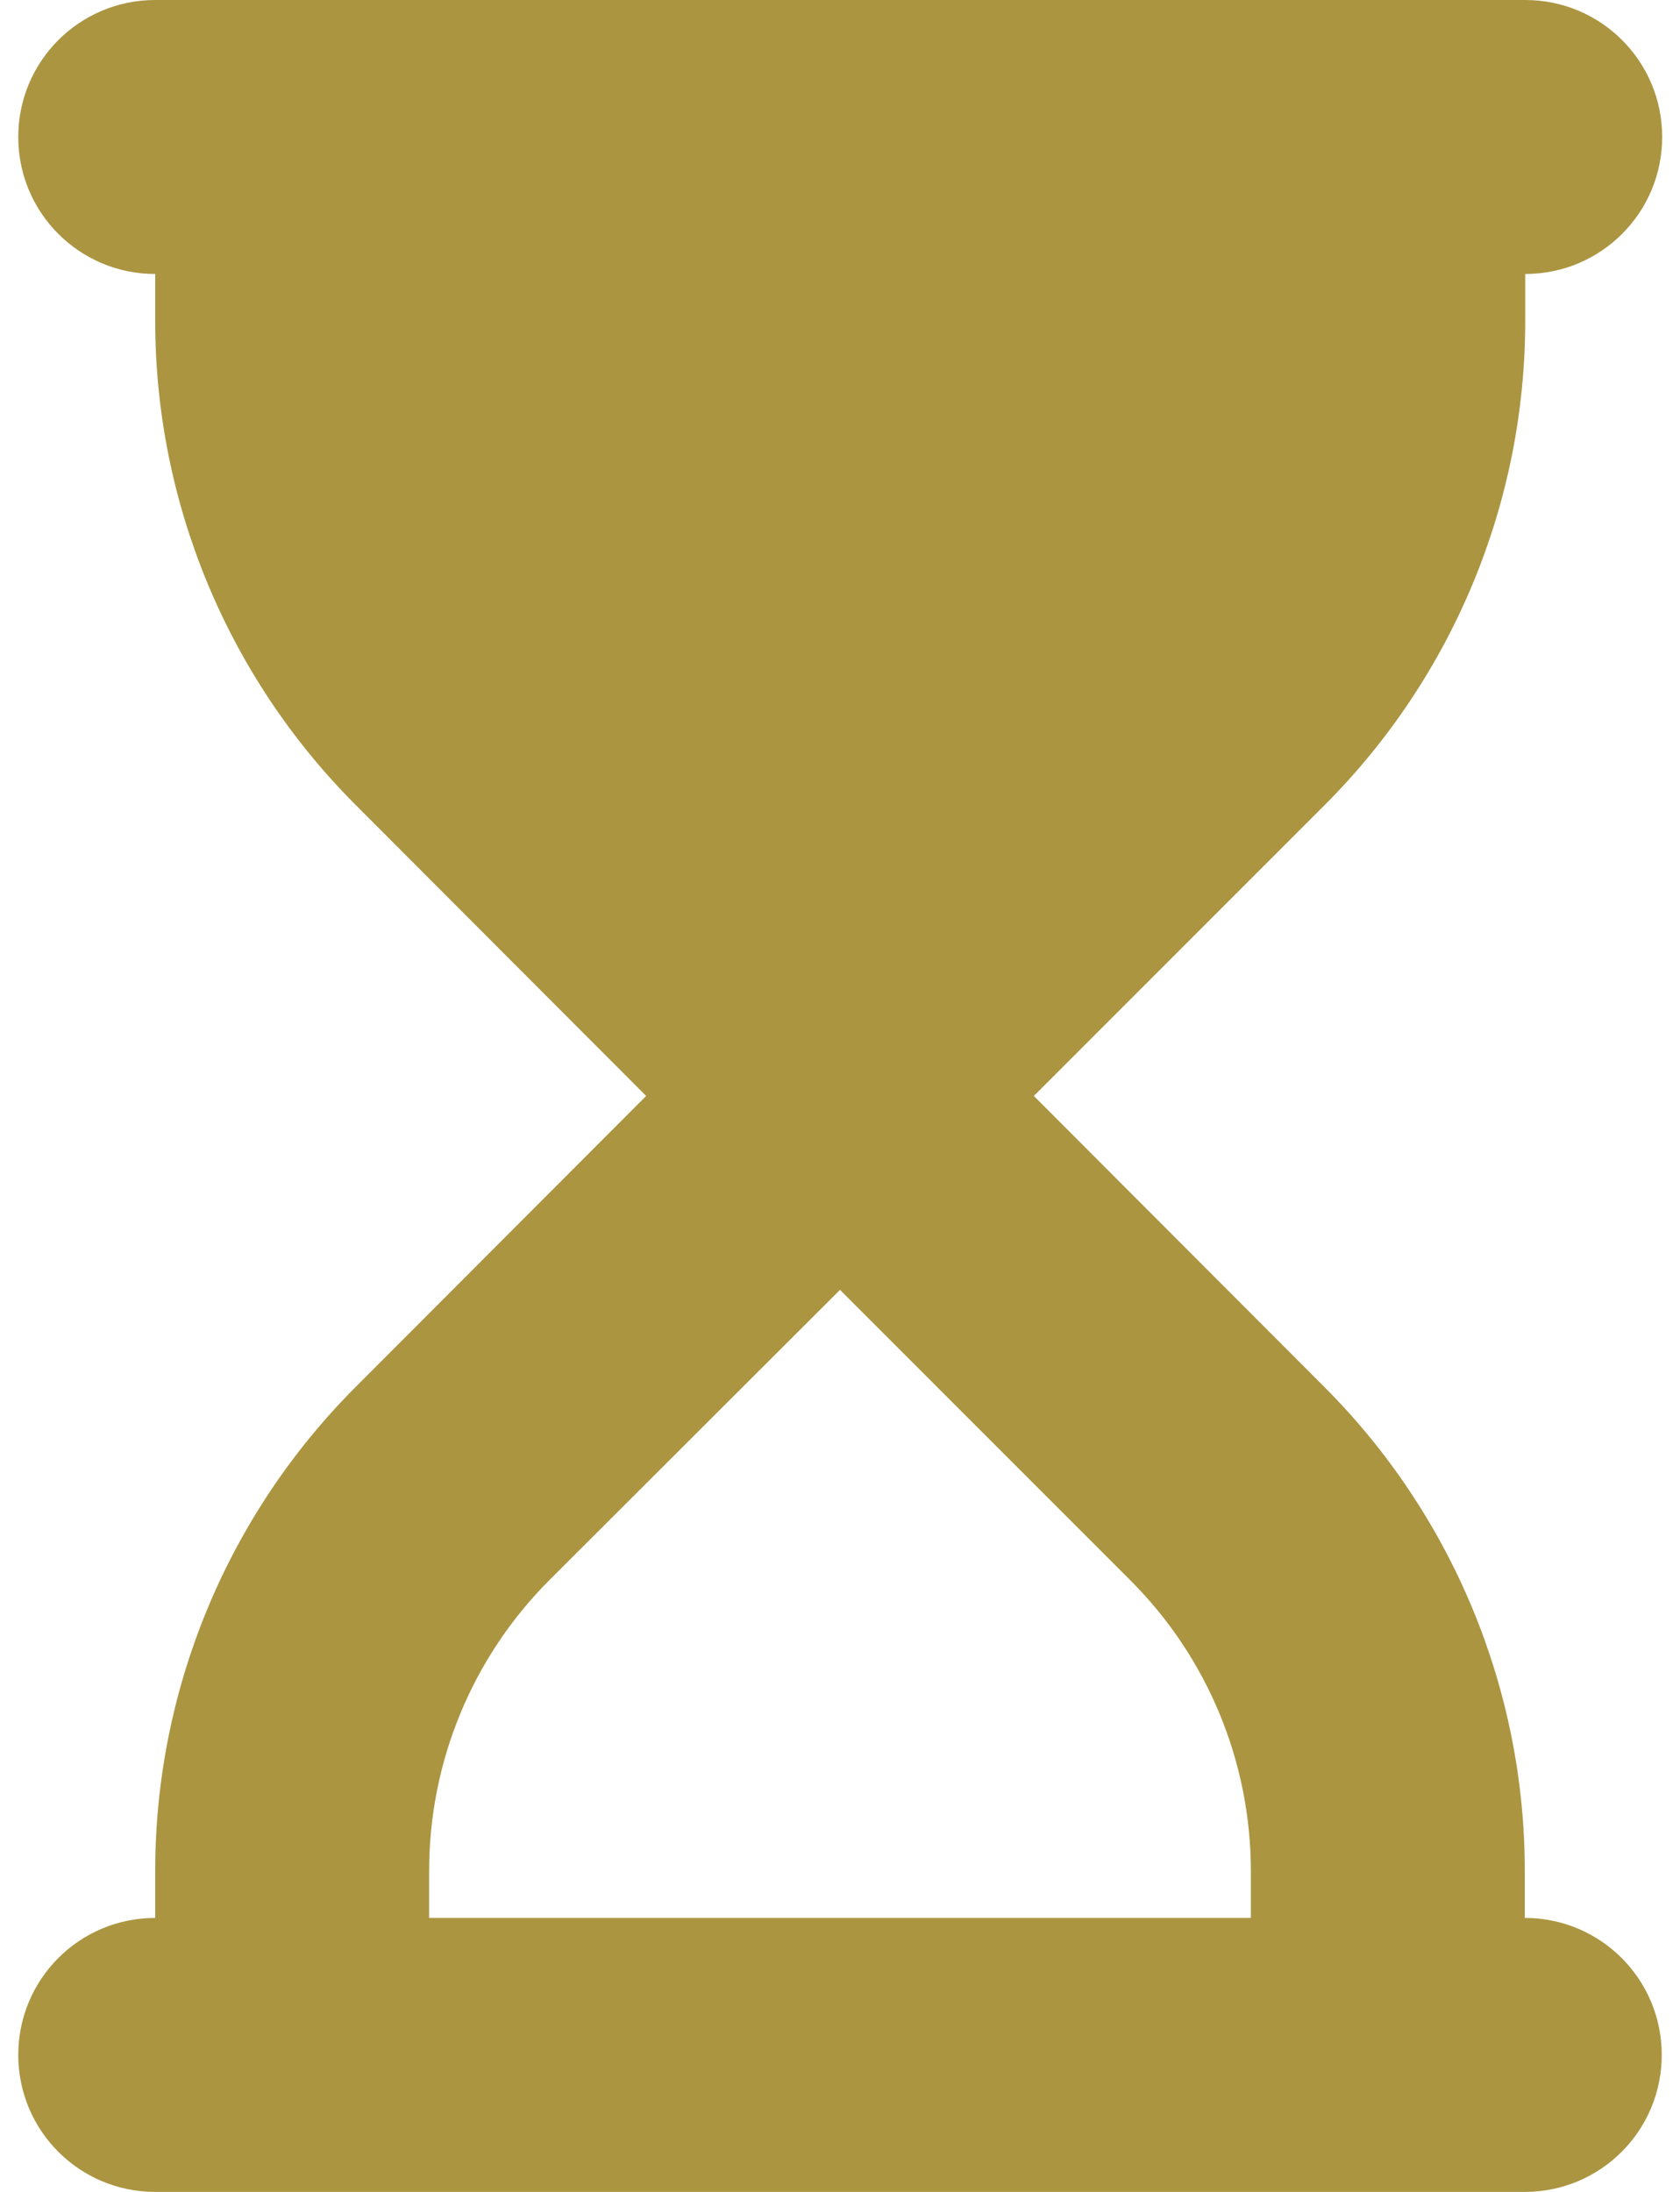 <svg width="23" height="30" viewBox="0 0 23 30" fill="none" xmlns="http://www.w3.org/2000/svg">
<path d="M2.125 0C1.088 0 0.25 0.838 0.25 1.875C0.25 2.912 1.088 3.75 2.125 3.75V4.395C2.125 6.879 3.115 9.264 4.873 11.021L8.846 15L4.873 18.979C3.115 20.736 2.125 23.121 2.125 25.605V26.25C1.088 26.25 0.25 27.088 0.25 28.125C0.25 29.162 1.088 30 2.125 30H4H19H20.875C21.912 30 22.75 29.162 22.75 28.125C22.75 27.088 21.912 26.25 20.875 26.25V25.605C20.875 23.121 19.885 20.736 18.127 18.979L14.154 15L18.133 11.021C19.891 9.264 20.881 6.879 20.881 4.395V3.75C21.918 3.75 22.756 2.912 22.756 1.875C22.756 0.838 21.918 0 20.881 0H19H4H2.125ZM17.125 25.605V26.25H5.875V25.605C5.875 24.111 6.467 22.682 7.521 21.627L11.5 17.654L15.479 21.633C16.533 22.688 17.125 24.117 17.125 25.611V25.605Z" fill="#AB9541"/>
</svg>
